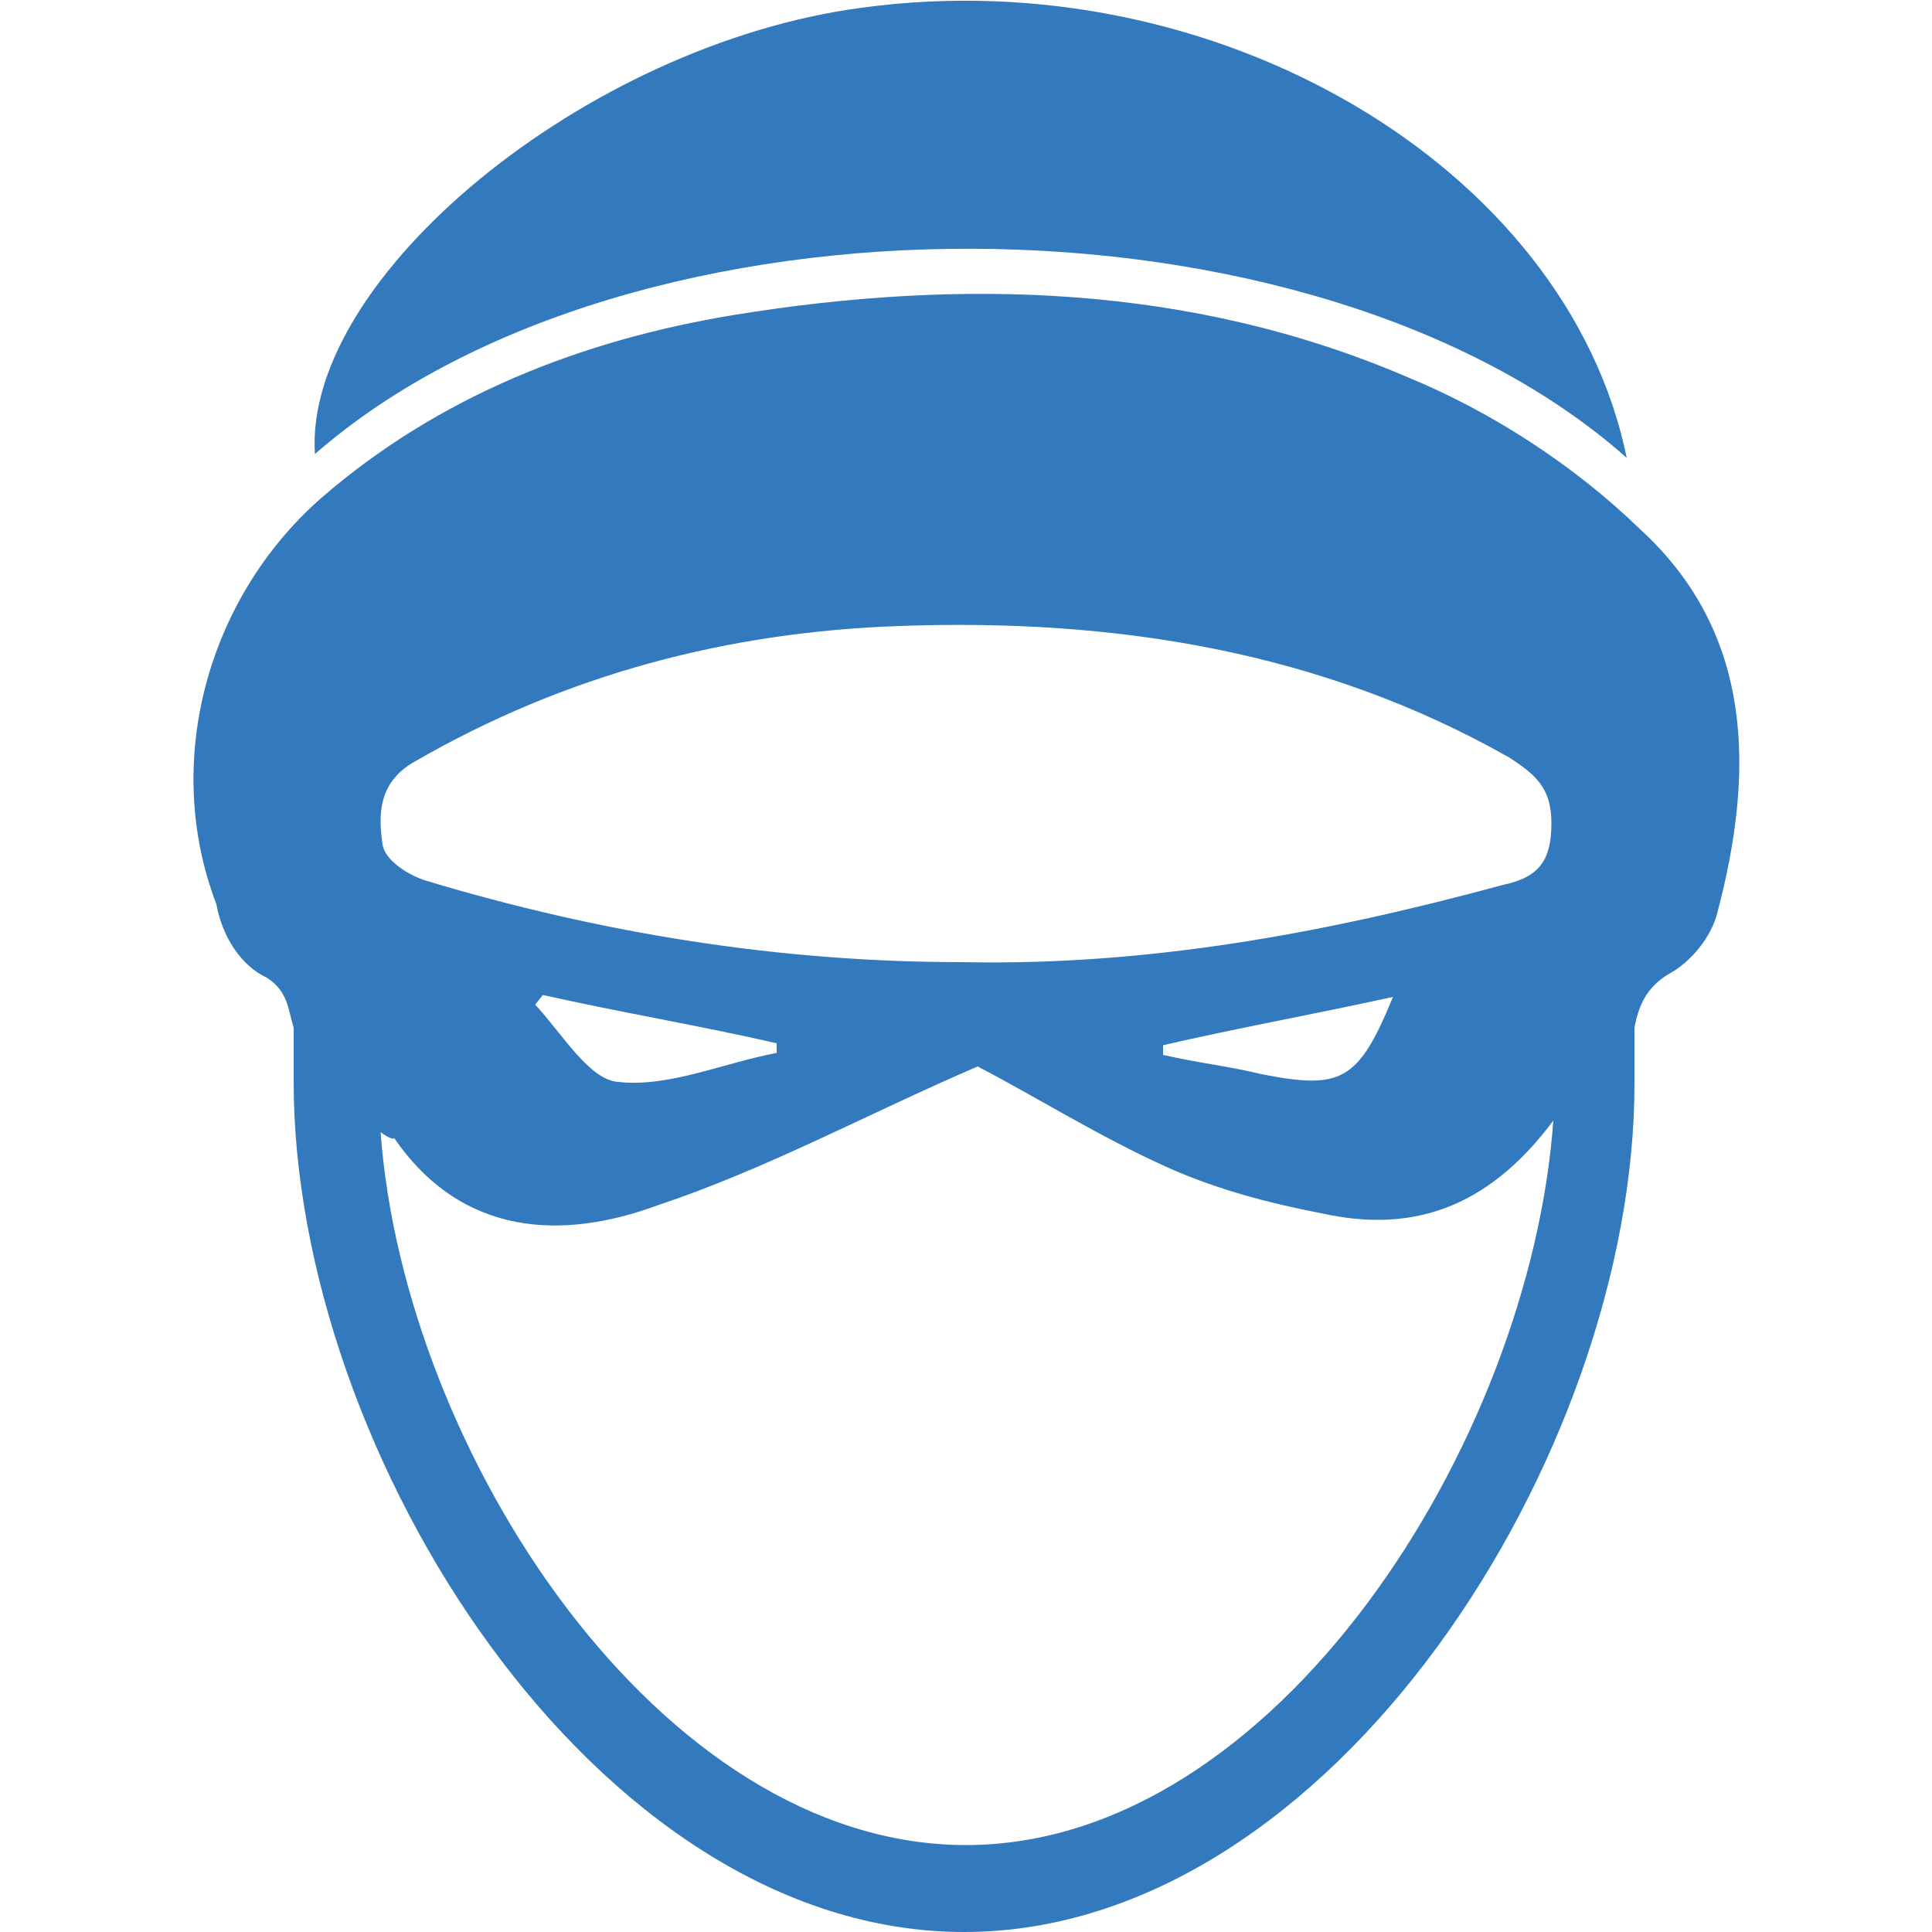 <?xml version="1.0" encoding="utf-8"?>
<!-- Generator: Adobe Illustrator 25.0.1, SVG Export Plug-In . SVG Version: 6.00 Build 0)  -->
<svg version="1.1" id="Layer_1" xmlns="http://www.w3.org/2000/svg" xmlns:xlink="http://www.w3.org/1999/xlink" x="0px" y="0px"
	 viewBox="0 0 100 100" style="enable-background:new 0 0 100 100;" xml:space="preserve">
<style type="text/css">
	.st0{fill:#327ABD;}
</style>
<g>
	<path class="st0" d="M84.9,27.4c-3.4-3.3-7.7-6.1-12.1-7.9c-11.2-4.8-23.1-5.1-34.8-3.2c-7.9,1.3-15.3,4.2-21.4,9.5
		c-5.9,5.2-8.2,13.7-5.4,21c0.3,1.7,1.3,3.2,2.6,3.8c1.1,0.7,1.1,1.6,1.4,2.6V56c0,19.2,15.6,44,34.7,44s34.7-24.8,34.7-43.9v-2.9
		c0.2-1.1,0.6-2.1,1.8-2.8c1.1-0.6,2.2-1.9,2.5-3.2C90.8,40,90.8,32.8,84.9,27.4z M21.5,39.4c7.8-4.5,16.2-6.7,25.1-7
		c11.1-0.4,21.8,1.3,31.5,6.8c1.4,0.9,2.2,1.6,2.2,3.4c0,1.9-0.6,2.8-2.5,3.2c-9.2,2.5-18.4,4.2-28,4c-9.5,0-18.7-1.5-27.7-4.2
		c-1-0.3-2.2-1.1-2.3-1.9C19.6,42.3,19.5,40.5,21.5,39.4z M72.1,51.6c-1.8,4.4-2.7,4.8-6.8,4c-1.6-0.4-3.4-0.6-5.1-1v-0.5
		C64.1,53.2,68,52.5,72.1,51.6z M40.2,54v0.5C37.5,55,34.6,56.3,32,56c-1.5-0.1-2.9-2.5-4.3-4l0.4-0.5C32.1,52.4,36.3,53.1,40.2,54z
		 M50,95.5c-15.9,0-29.1-20.4-30.3-36.9c0.4,0.3,0.7,0.4,0.7,0.3c3.5,5.1,8.7,5.3,13.6,3.5c5.7-1.9,10.8-4.7,16.6-7.2
		c2.9,1.5,6.4,3.7,10,5.3c2.5,1.1,5.2,1.8,7.8,2.3c4.5,1,8.5-0.1,12-4.8l0,0C79.2,74.7,66,95.5,50,95.5z"/>
	<path class="st0" d="M84.2,23.7C81.1,8.6,62.9-2.1,44.6,0.4c-14.3,1.9-28.9,14-28.3,23.1C32.7,9.2,68.1,9.4,84.2,23.7z"/>
</g>
</svg>

